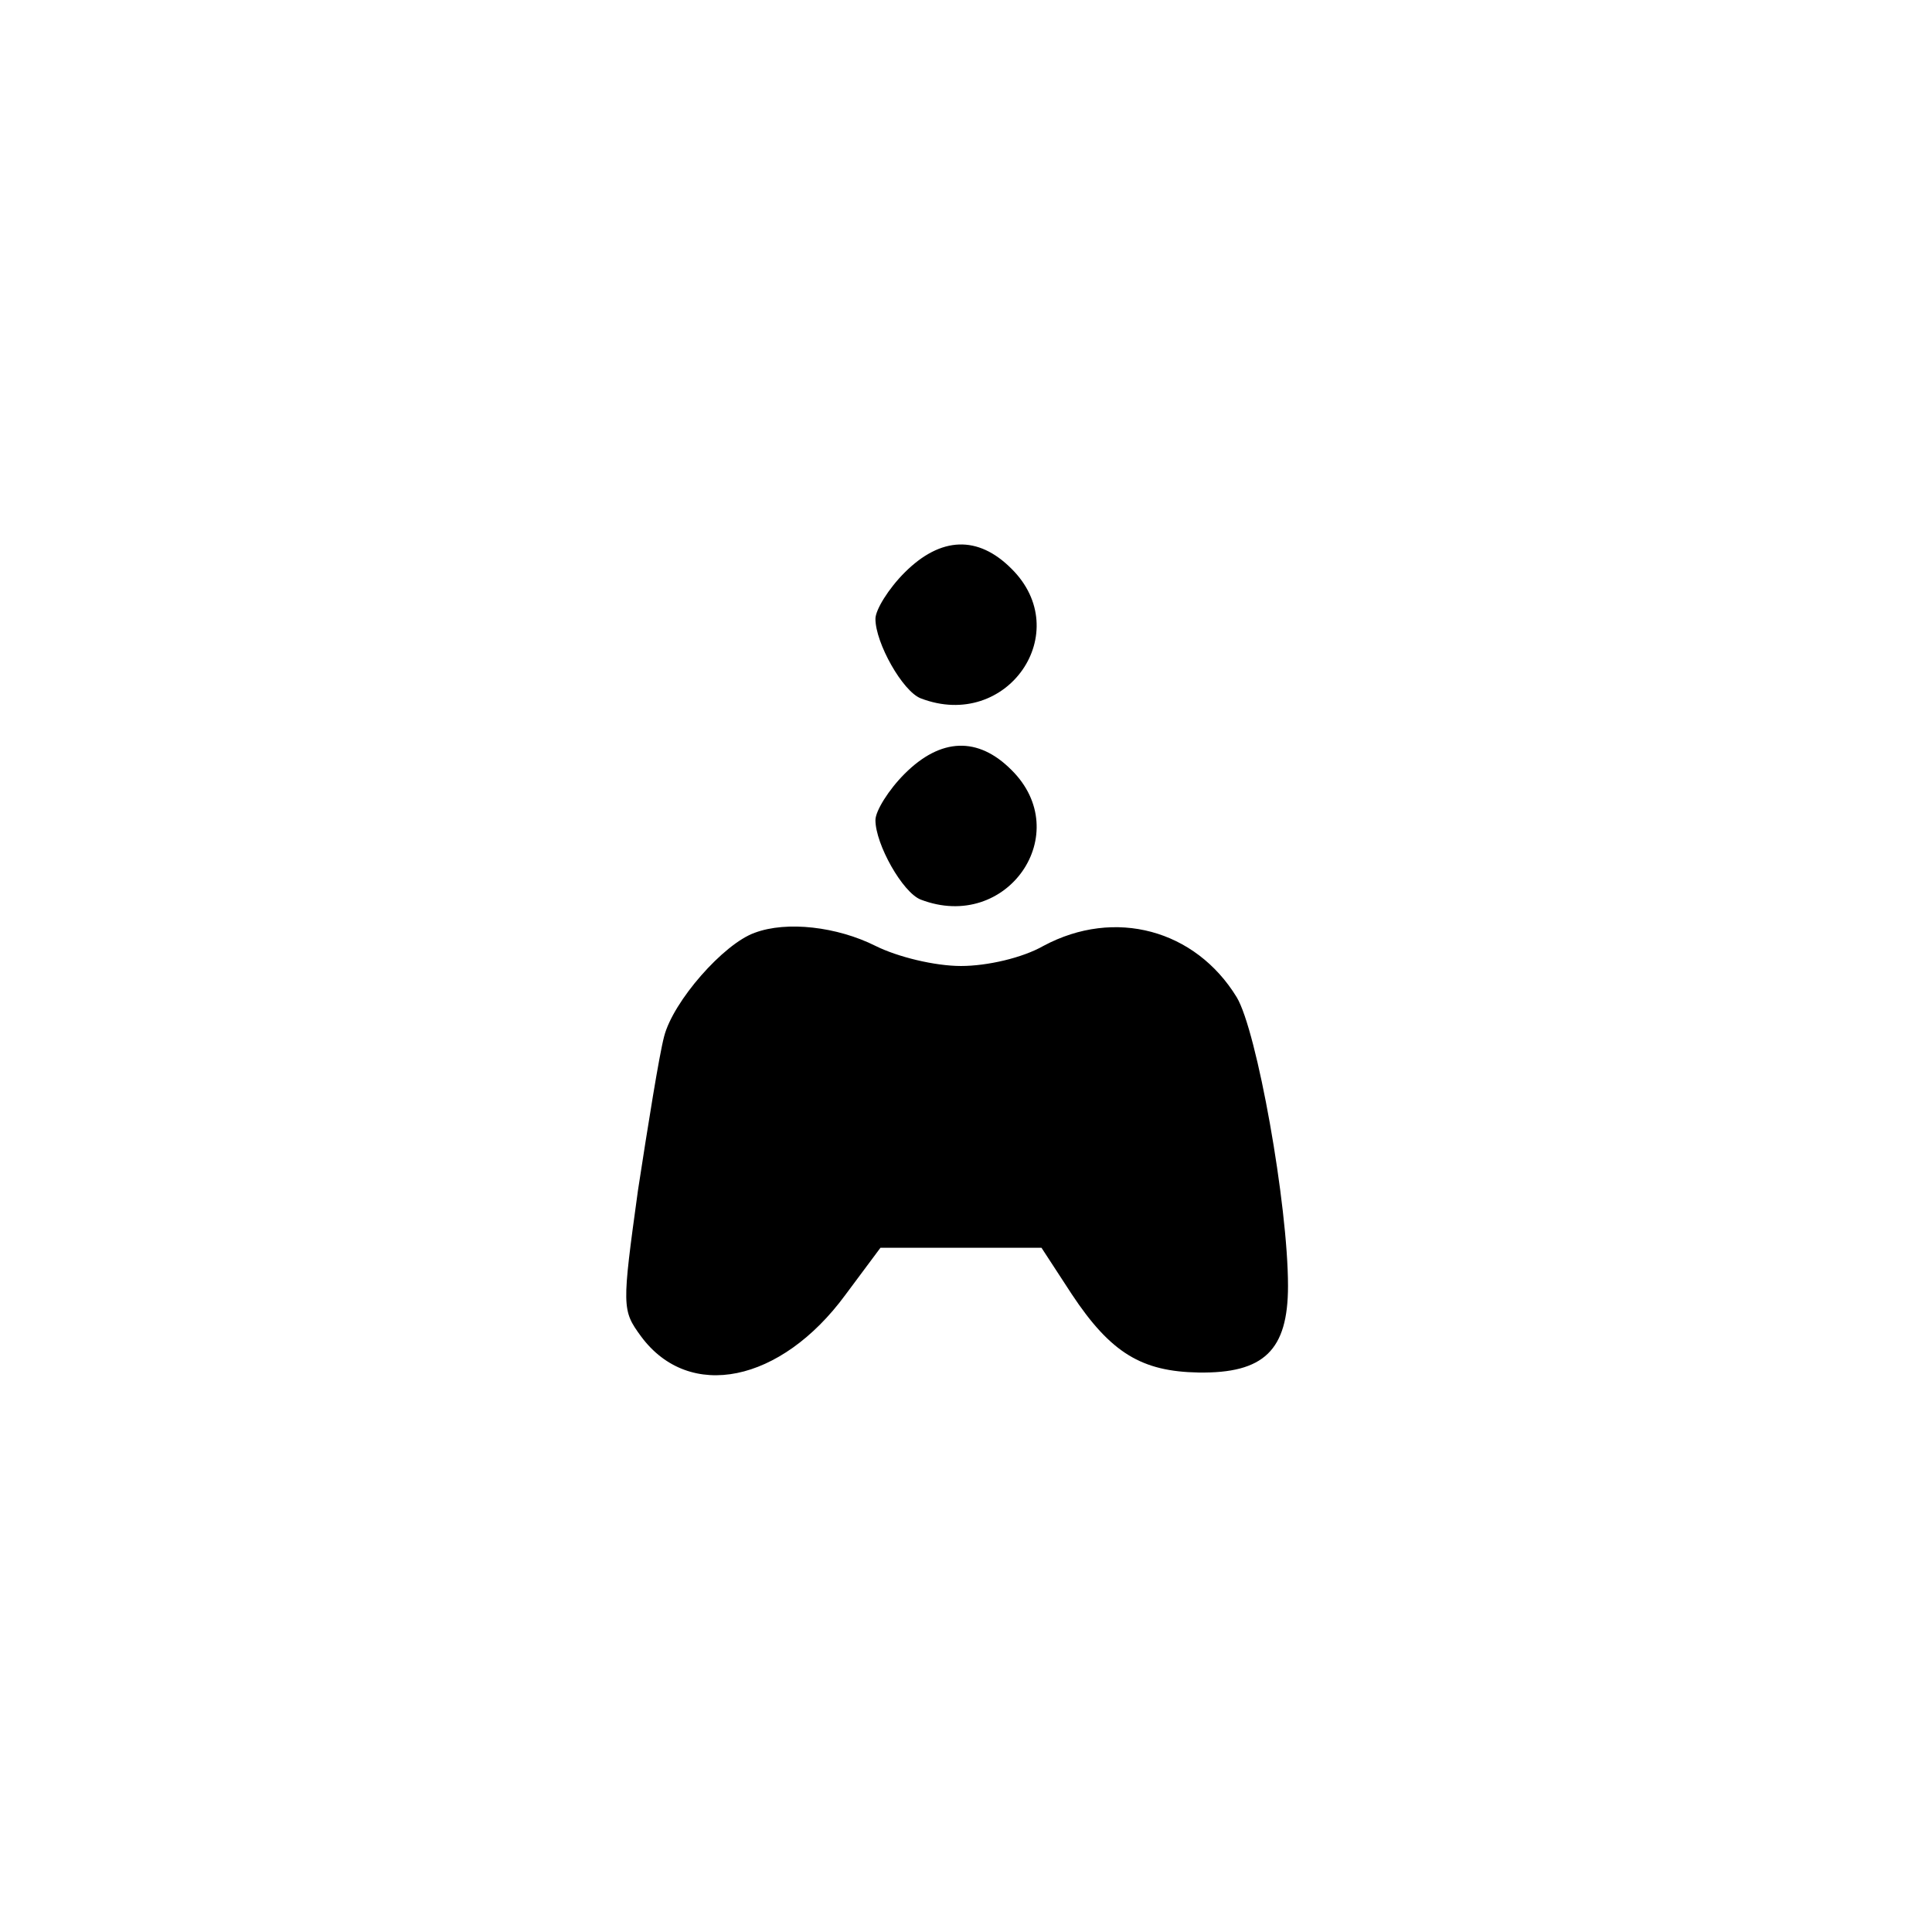 <?xml version="1.0" standalone="no"?>
<!DOCTYPE svg PUBLIC "-//W3C//DTD SVG 20010904//EN"
 "http://www.w3.org/TR/2001/REC-SVG-20010904/DTD/svg10.dtd">
<svg version="1.0" xmlns="http://www.w3.org/2000/svg"
 width="192pt" height="192pt" viewBox="0 0 192 192"
 preserveAspectRatio="xMidYMid meet">
<g transform="translate(0,192) scale(0.1,-0.1)"
fill="#000000" stroke="none">
811 c445 -92 729 -532 635 -987 -62 -301 -295 -546 -601 -630 -91 -26 -329
-26 -420 0 -291 80 -516 305 -596 596 -26 91 -26 329 0 420 120 433 542 692
982 601z"/>
<path d="M899 1351 c-16 -16 -29 -37 -29 -46 0 -24 27 -72 45 -79 86 -33 154
66 90 129 -33 33 -70 32 -106 -4z"/>
<path d="M899 1151 c-16 -16 -29 -37 -29 -46 0 -24 27 -72 45 -79 86 -33 154
66 90 129 -33 33 -70 32 -106 -4z"/>
<path d="M750 993 c-31 -11 -81 -68 -90 -103 -5 -19 -16 -88 -26 -153 -16
-116 -16 -119 3 -145 48 -65 139 -46 203 41 l35 47 80 0 80 0 30 -46 c39 -59
70 -77 126 -78 65 -1 89 22 89 86 0 81 -31 254 -51 287 -41 67 -121 89 -192
51 -21 -12 -56 -20 -82 -20 -26 0 -63 9 -85 20 -38 19 -88 25 -120 13z"/>
</g>
</svg>
